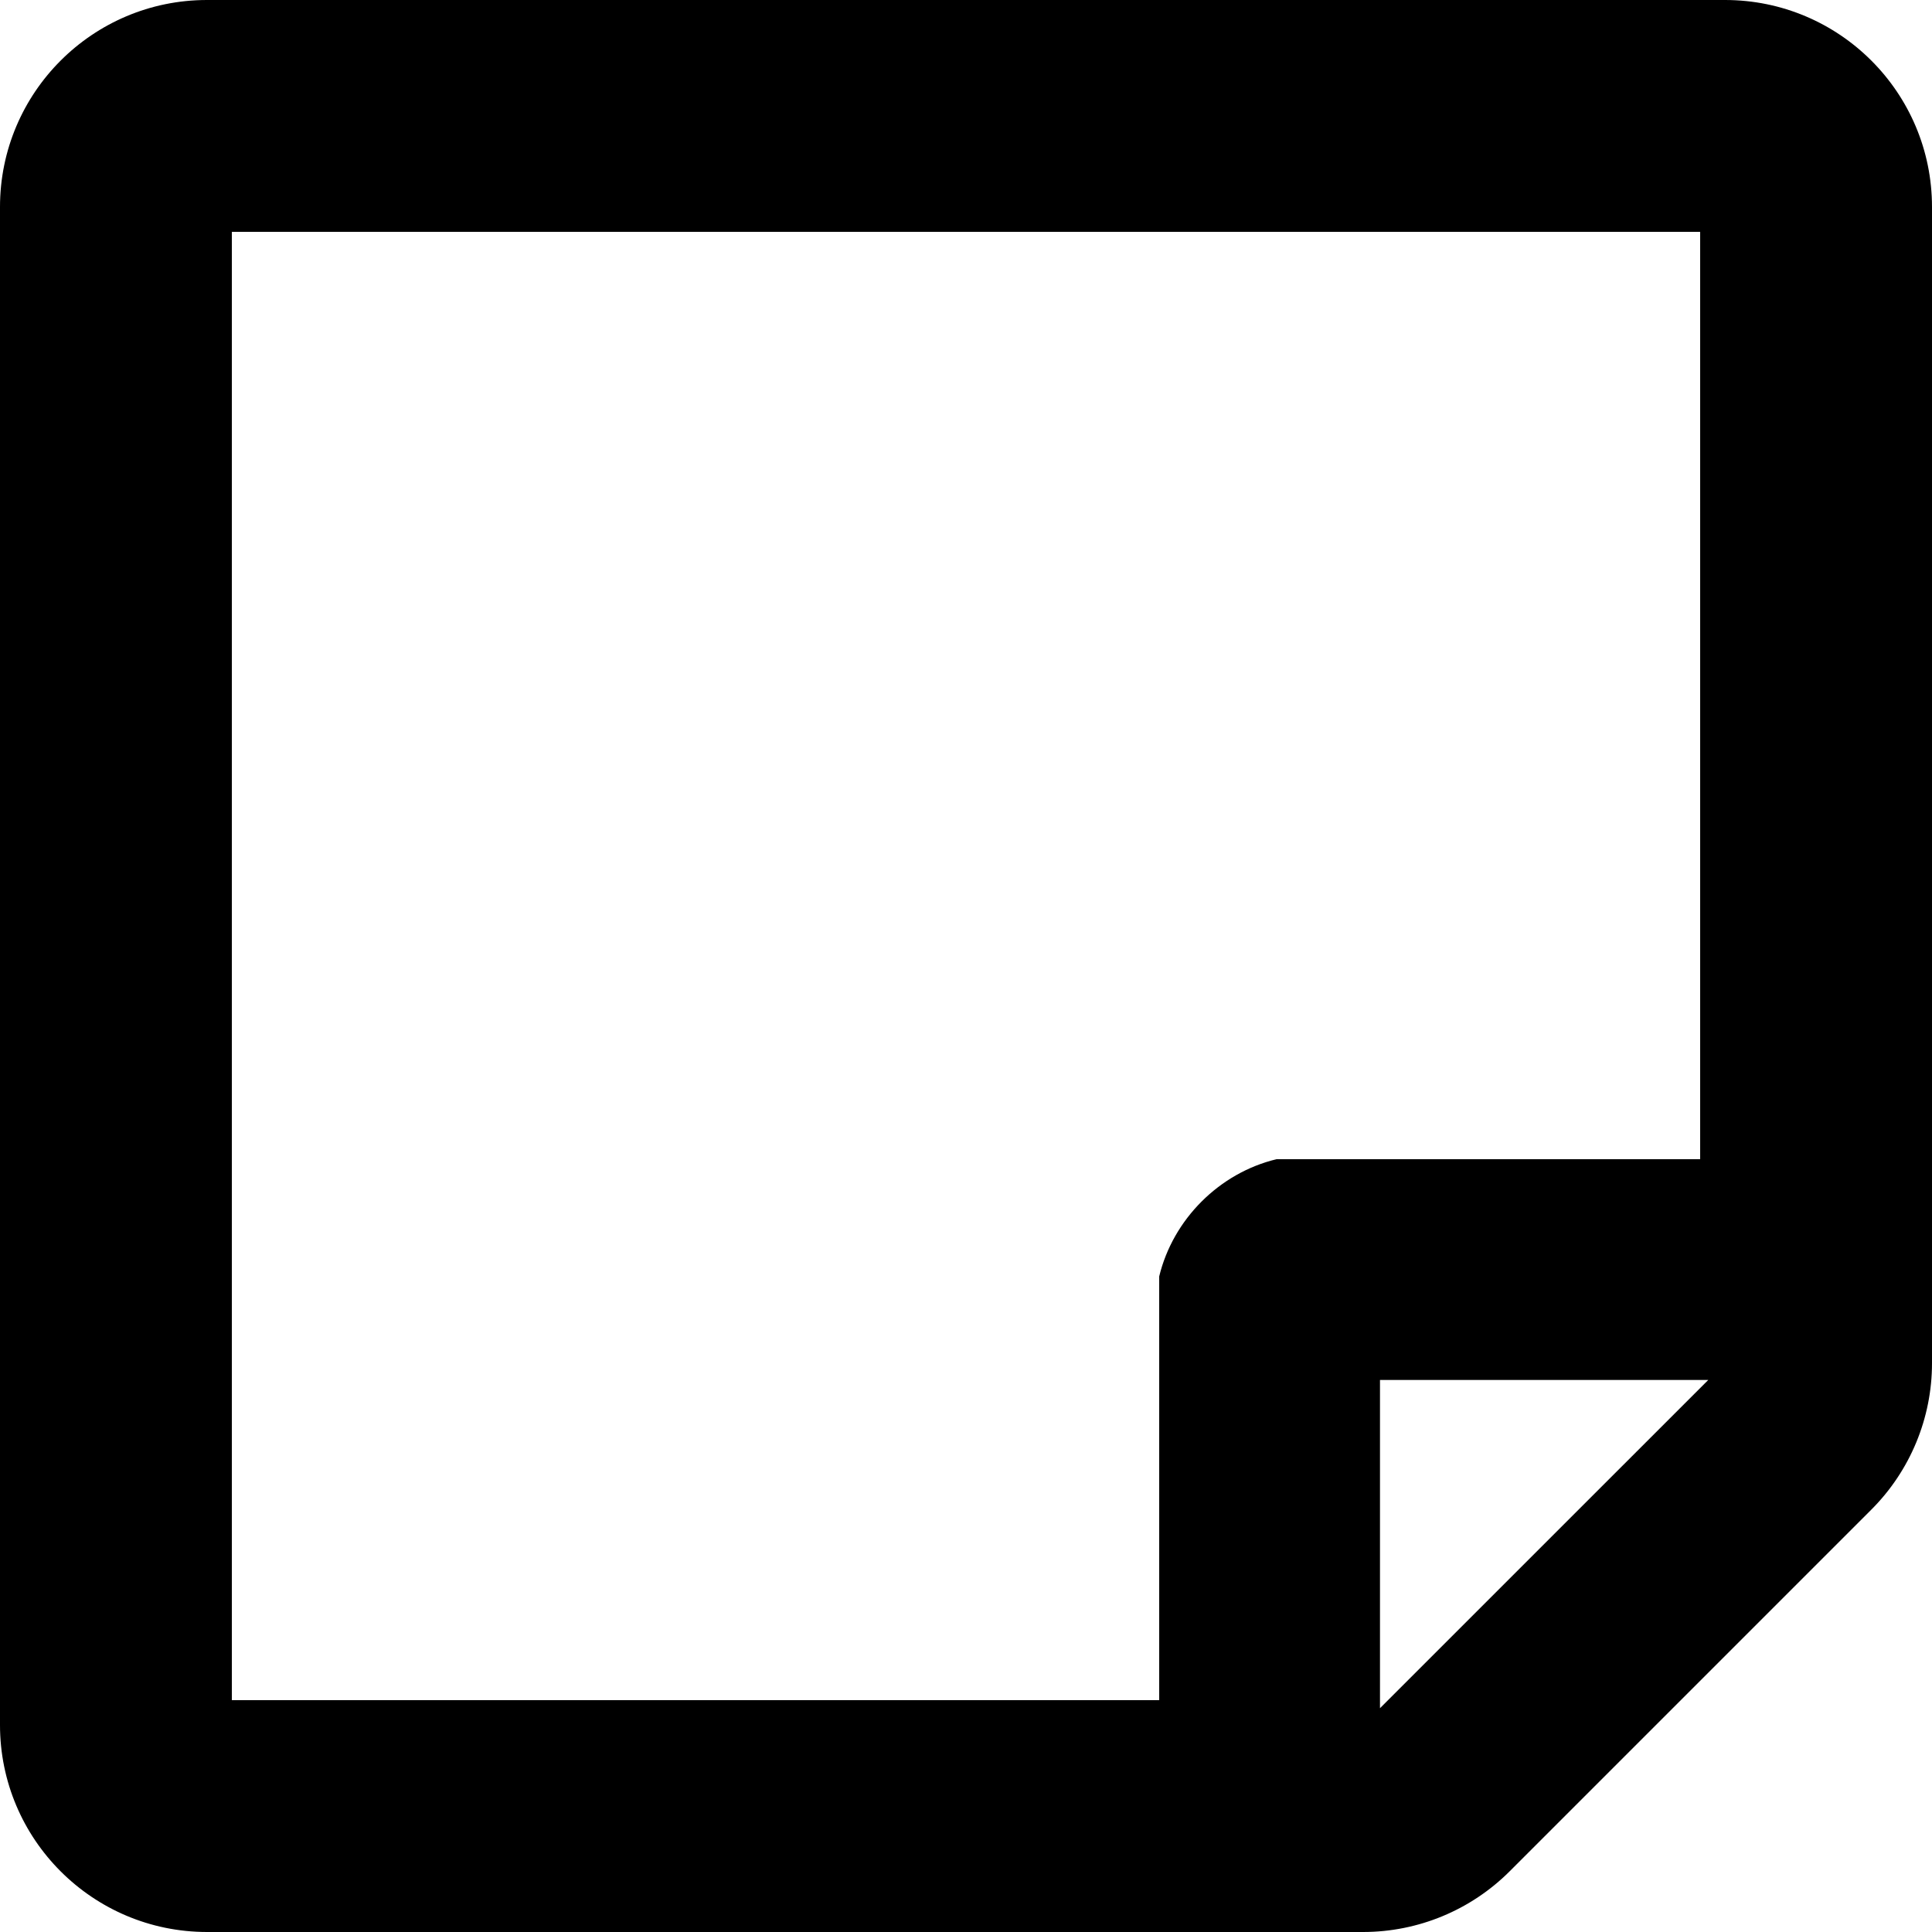 ﻿<?xml version="1.0" encoding="utf-8"?>
<svg version="1.1" xmlns:xlink="http://www.w3.org/1999/xlink" width="50px" height="50px" xmlns="http://www.w3.org/2000/svg">
  <defs>
    <pattern id="BGPattern" patternUnits="userSpaceOnUse" alignment="0 0" imageRepeat="None" />
    <mask fill="white" id="Clip1205">
      <path d="M 48.431 39.068  C 49.436 38.063  50 36.7  50 35.28  L 50 5.357  C 50 2.398  47.602 0  44.643 0  L 5.357 0  C 2.398 0  0 2.398  0 5.357  L 0 44.642  C 0 47.6  2.398 49.999  5.357 50  L 35.281 50  C 36.702 49.999  38.064 49.434  39.069 48.43  L 48.431 39.068  Z M 44.21 35.713  L 35.714 44.208  L 35.714 35.713  L 44.21 35.713  Z M 6 6  L 44 6  L 44 30  L 33.036 30  C 31.556 30.356  30.357 31.555  30 33.034  L 30 44  L 6 44  L 6 6  Z " fill-rule="evenodd" />
    </mask>
  </defs>
  <g>
    <path d="M 48.431 39.068  C 49.436 38.063  50 36.7  50 35.28  L 50 5.357  C 50 2.398  47.602 0  44.643 0  L 5.357 0  C 2.398 0  0 2.398  0 5.357  L 0 44.642  C 0 47.6  2.398 49.999  5.357 50  L 35.281 50  C 36.702 49.999  38.064 49.434  39.069 48.43  L 48.431 39.068  Z M 44.21 35.713  L 35.714 44.208  L 35.714 35.713  L 44.21 35.713  Z M 6 6  L 44 6  L 44 30  L 33.036 30  C 31.556 30.356  30.357 31.555  30 33.034  L 30 44  L 6 44  L 6 6  Z " fill-rule="nonzero" fill="rgba(0, 0, 0, 1)" stroke="none" class="fill" />
    <path d="M 48.431 39.068  C 49.436 38.063  50 36.7  50 35.28  L 50 5.357  C 50 2.398  47.602 0  44.643 0  L 5.357 0  C 2.398 0  0 2.398  0 5.357  L 0 44.642  C 0 47.6  2.398 49.999  5.357 50  L 35.281 50  C 36.702 49.999  38.064 49.434  39.069 48.43  L 48.431 39.068  Z " stroke-width="0" stroke-dasharray="0" stroke="rgba(255, 255, 255, 0)" fill="none" class="stroke" mask="url(#Clip1205)" />
    <path d="M 44.21 35.713  L 35.714 44.208  L 35.714 35.713  L 44.21 35.713  Z " stroke-width="0" stroke-dasharray="0" stroke="rgba(255, 255, 255, 0)" fill="none" class="stroke" mask="url(#Clip1205)" />
    <path d="M 6 6  L 44 6  L 44 30  L 33.036 30  C 31.556 30.356  30.357 31.555  30 33.034  L 30 44  L 6 44  L 6 6  Z " stroke-width="0" stroke-dasharray="0" stroke="rgba(255, 255, 255, 0)" fill="none" class="stroke" mask="url(#Clip1205)" />
  </g>
</svg>